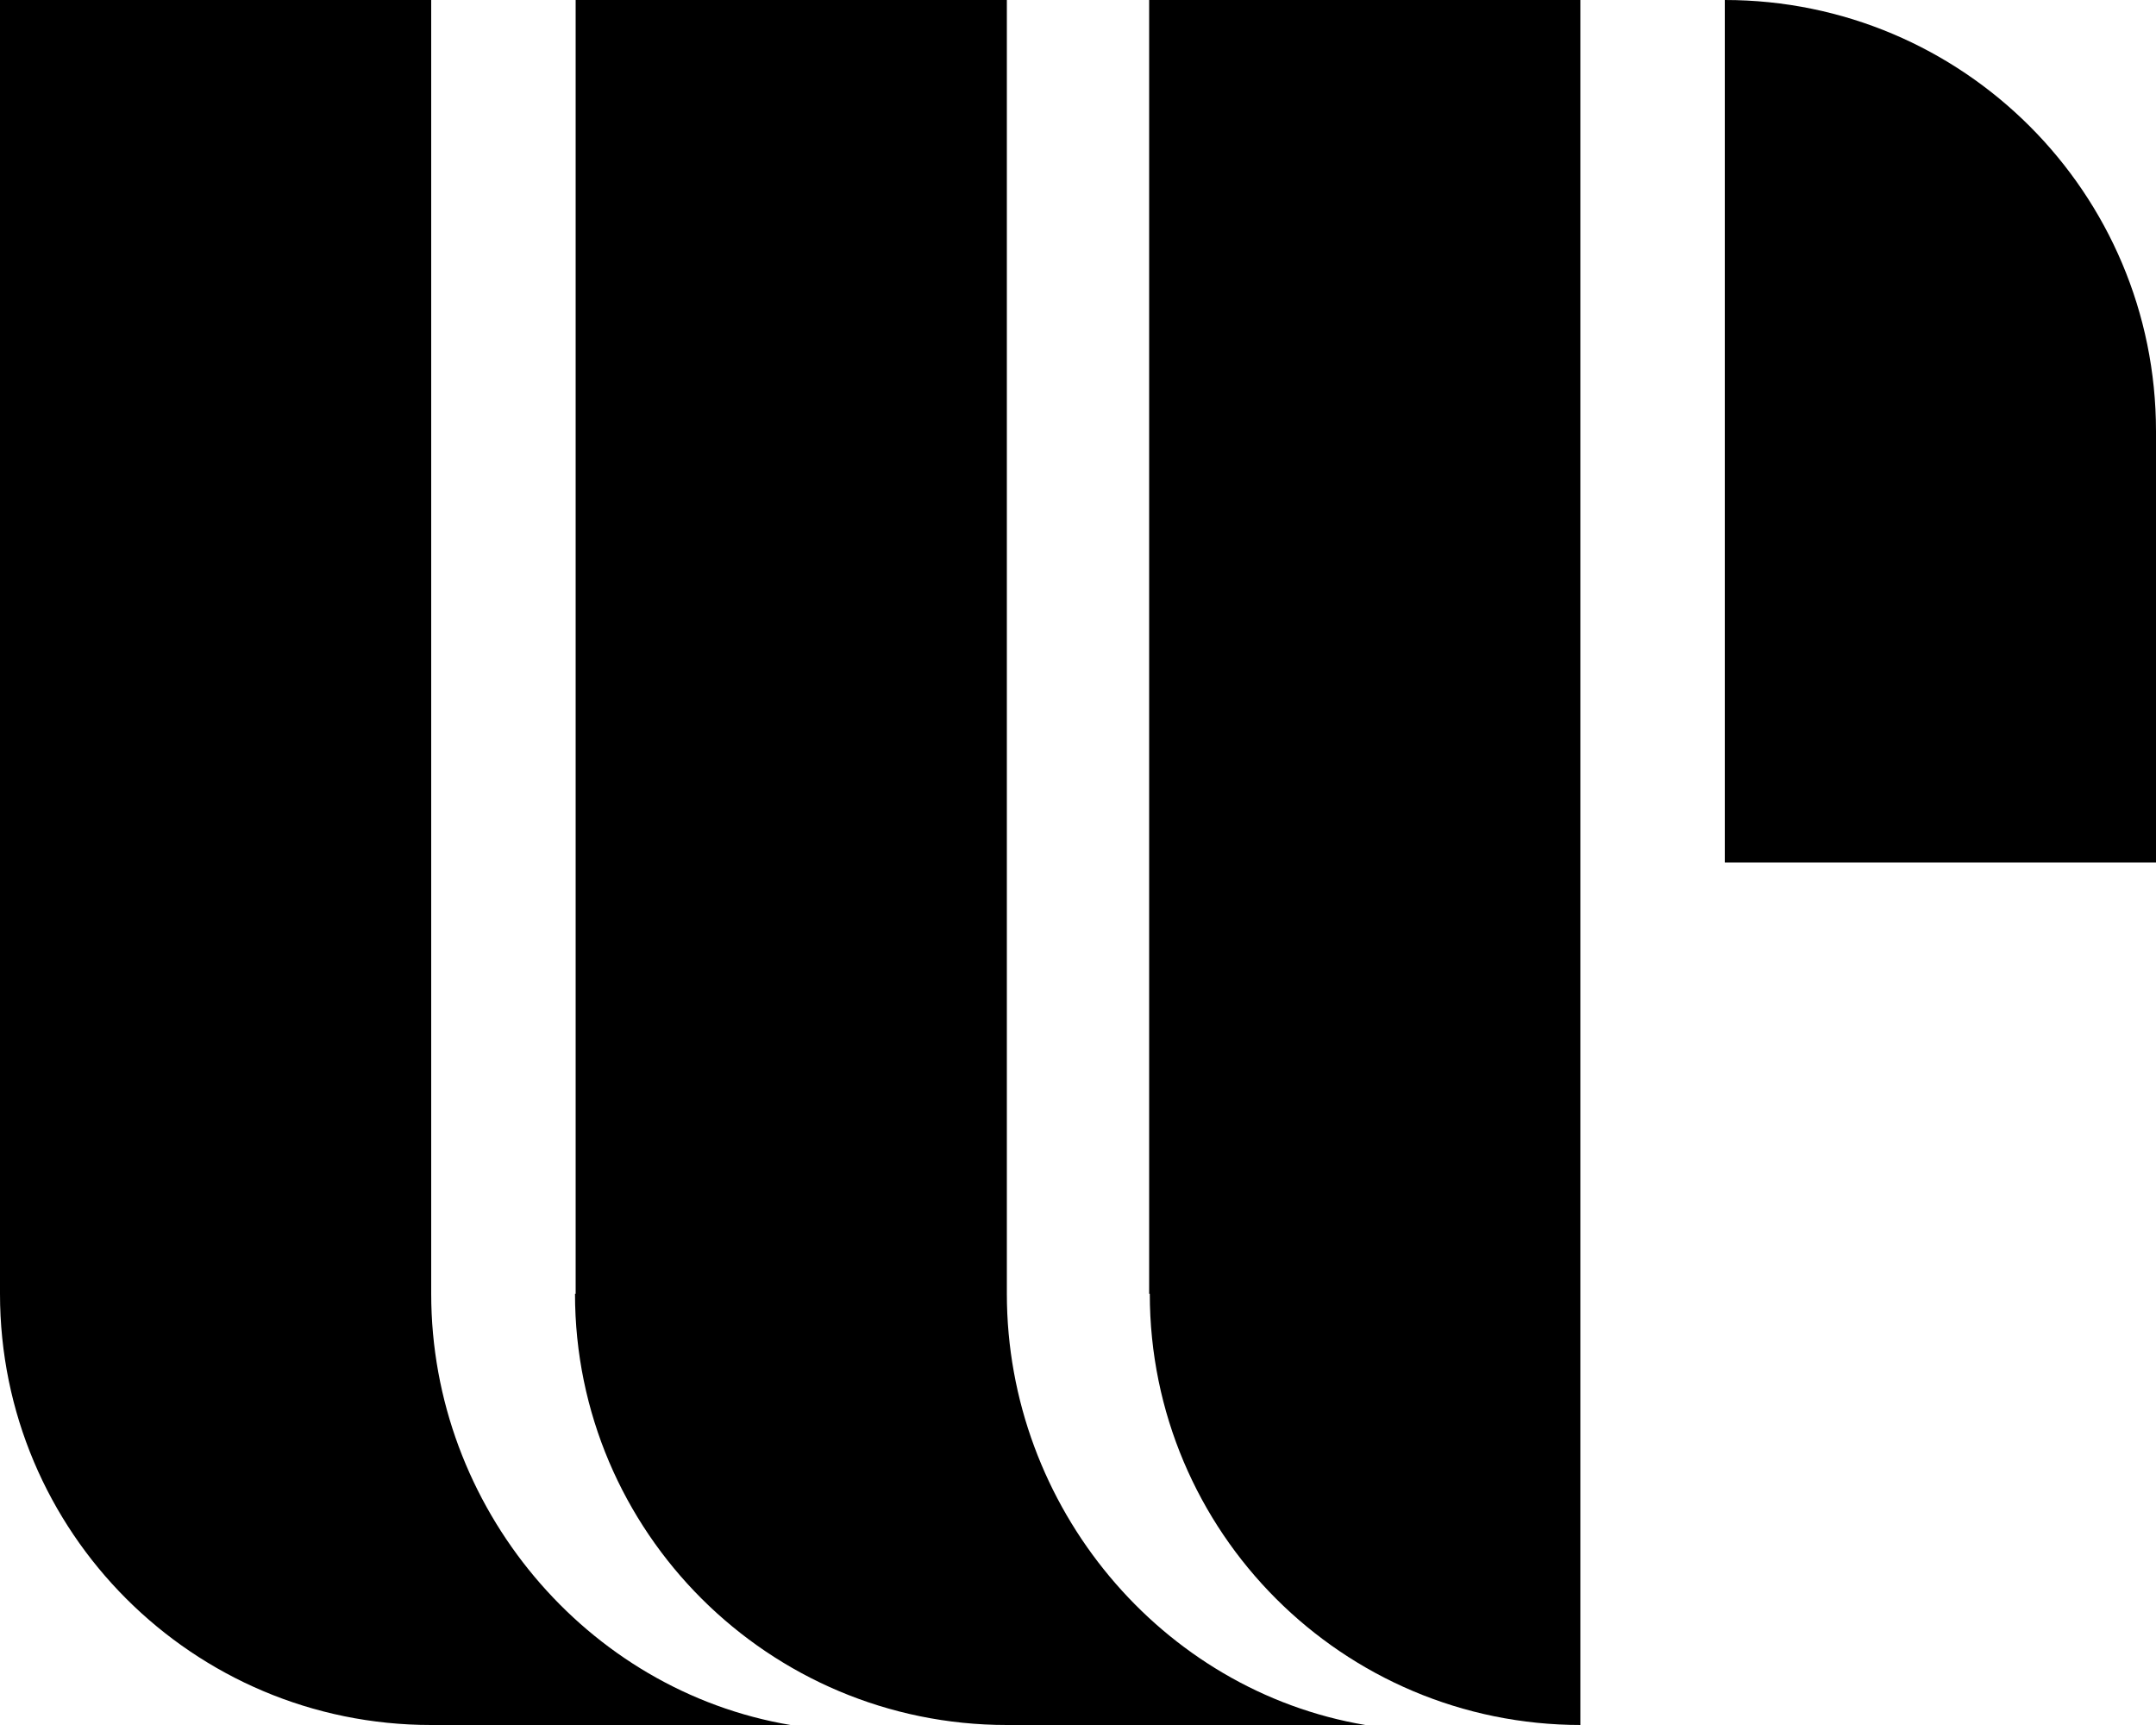 <?xml version="1.0" encoding="utf-8"?>
<!-- Generator: Adobe Illustrator 19.0.0, SVG Export Plug-In . SVG Version: 6.00 Build 0)  -->
<svg version="1.1" id="Layer_1" xmlns="http://www.w3.org/2000/svg" xmlns:xlink="http://www.w3.org/1999/xlink" x="0px" y="0px"
	 viewBox="-459 141 1000 800" style="enable-background:new -459 141 1000 800;" xml:space="preserve">
<g id="XMLID_1_">
	<g id="XMLID_57_">
		<path id="XMLID_61_" d="M-259,141h-200v600l0,0c0,110.5,89.5,200,200,200h167h-0.3C-186.9,925.1-259,840.1-259,741V141z"/>
		<path id="XMLID_60_" d="M8,141h-200v600h-0.3c0,110.5,89.9,200,200.3,200h166h0.3C79.8,925.1,8,840.1,8,741L8,141L8,141z"/>
		<path id="XMLID_59_" d="M341,141v400h200V341C541,230.5,451.5,141,341,141z"/>
		<path id="XMLID_58_" d="M274,941V141H74v600h0.3c0,110.5,89.5,200,200,200l0,0"/>
	</g>
</g>
</svg>
